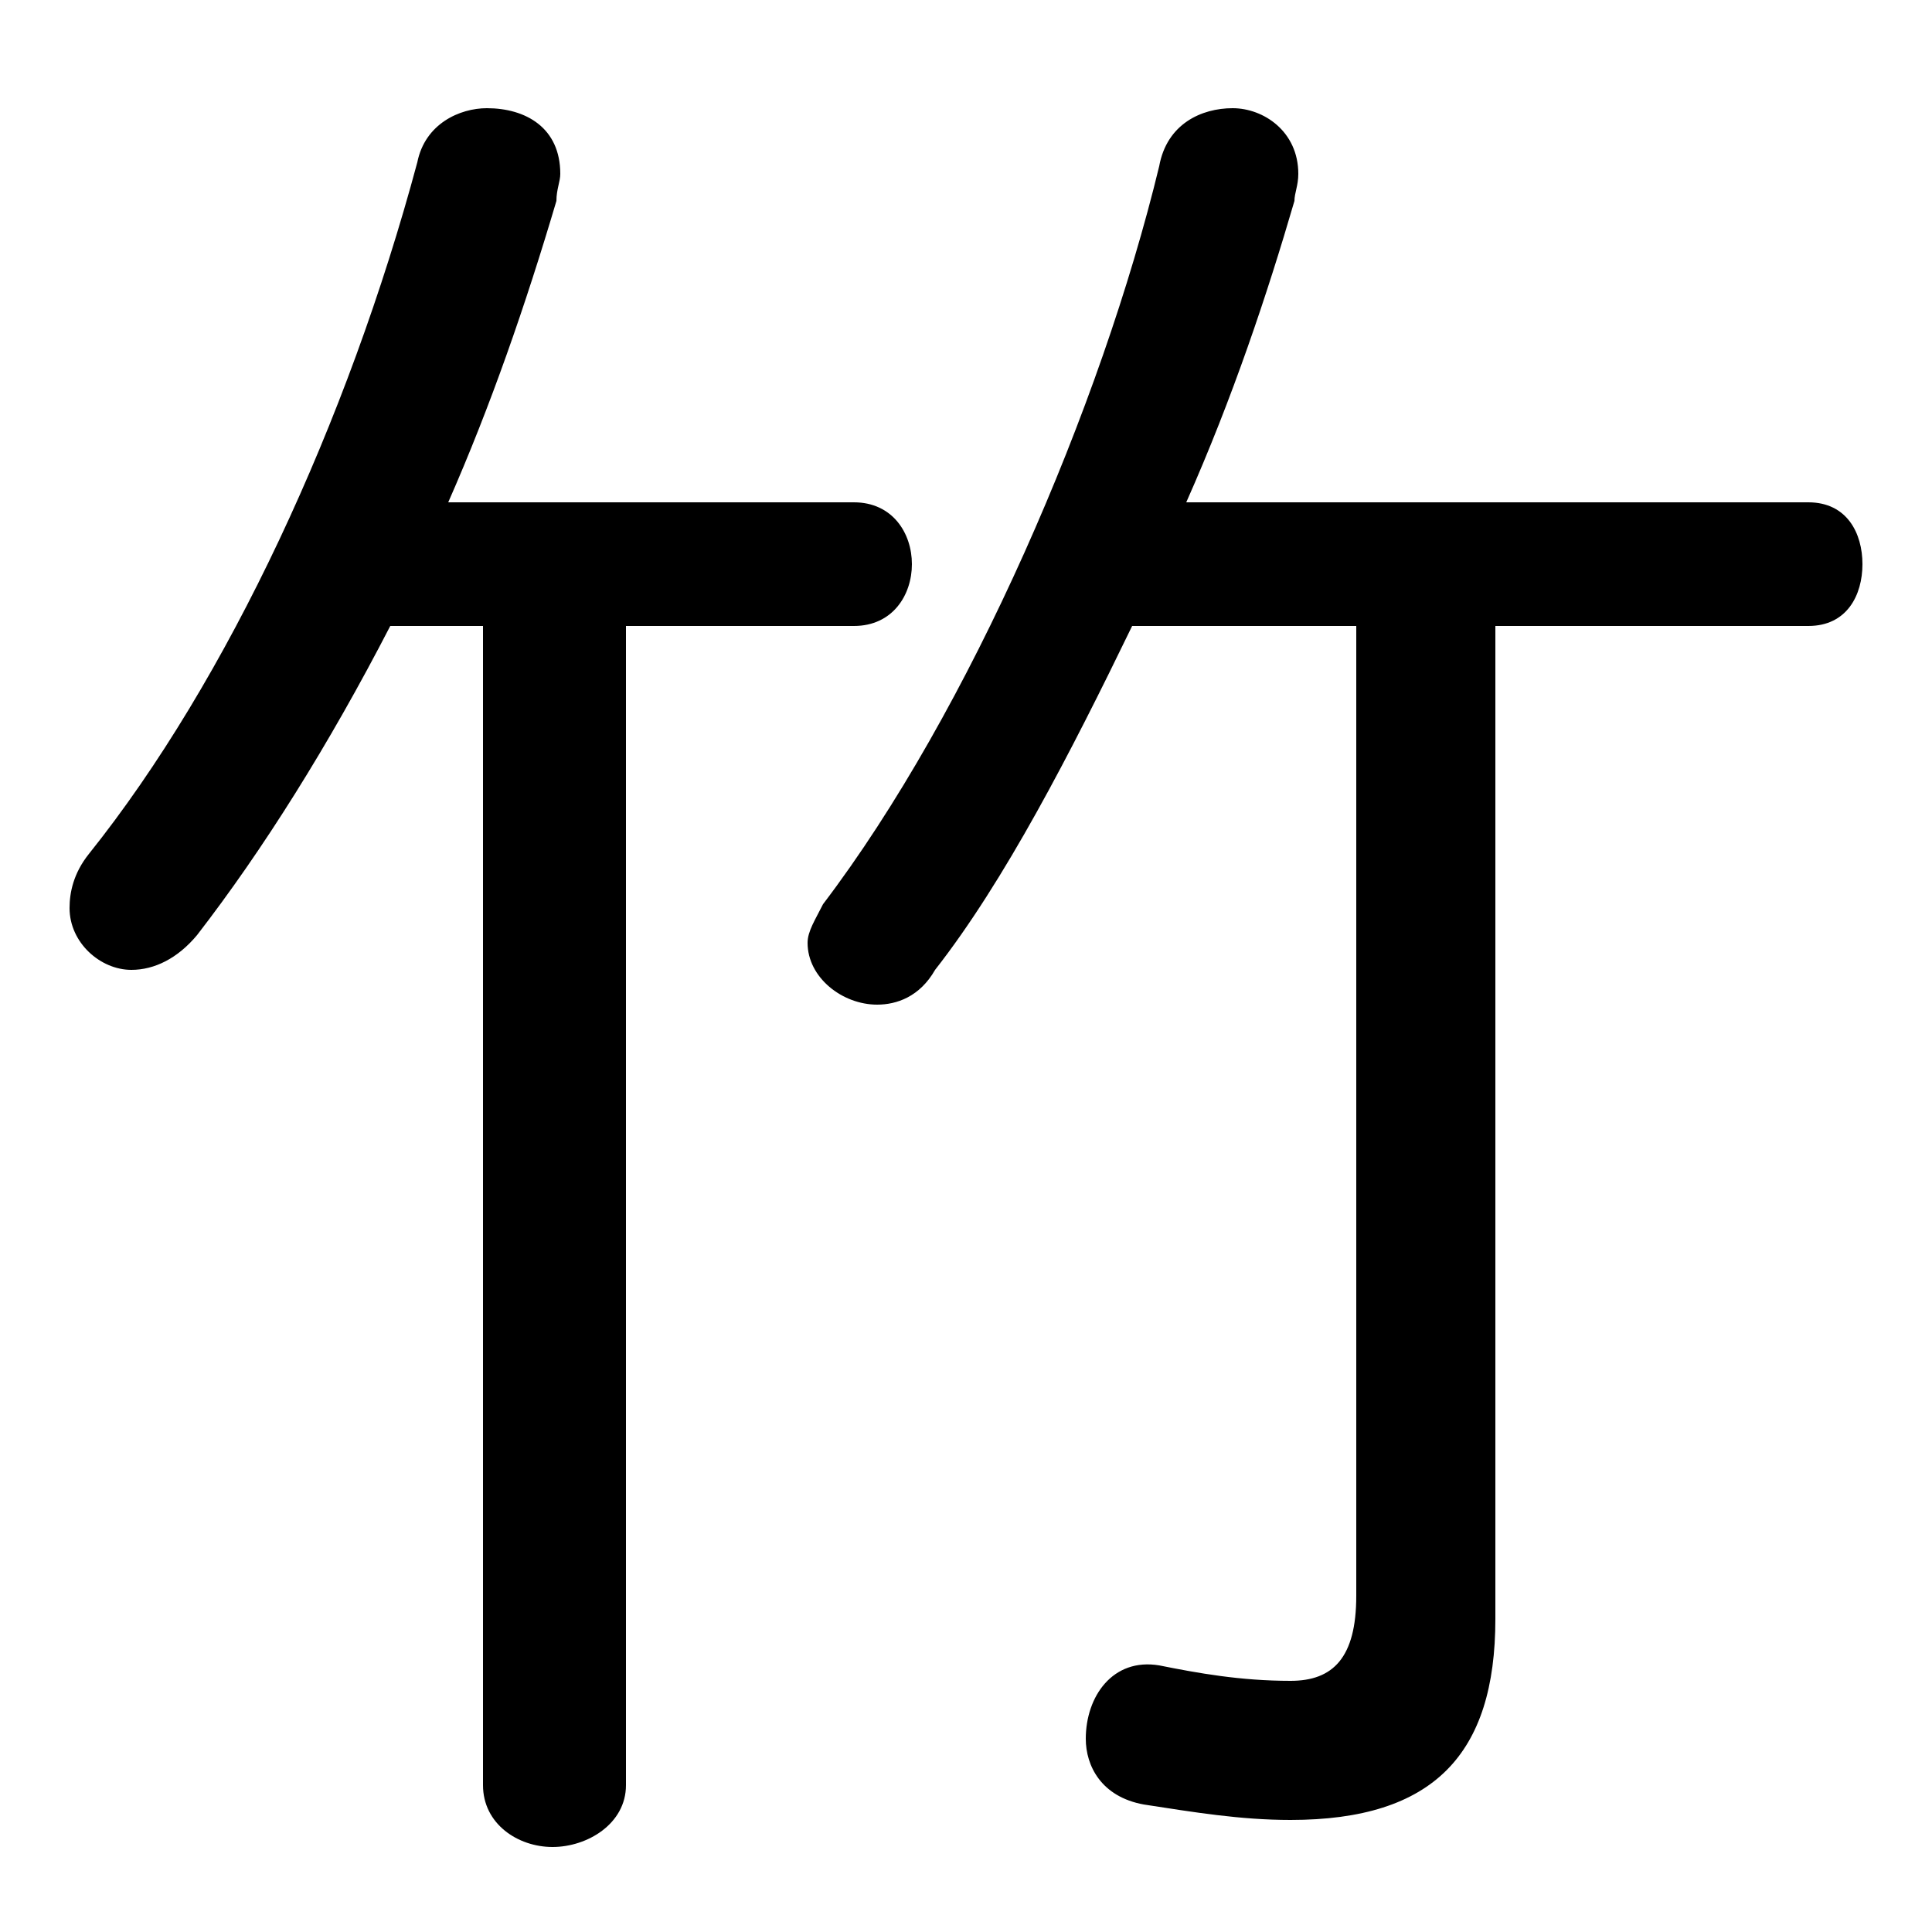 <svg xmlns="http://www.w3.org/2000/svg" viewBox="0 -44.0 50.0 50.0">
    <rect x="0" y="-44.0" width="50.0" height="50.0" fill="#808080" stroke="none"/>
    <g transform="scale(1, -1)">
        <!-- ボディの枠 -->
        <rect x="0" y="-6.0" width="50.0" height="50.0"
            stroke="white" fill="white"/>
        <!-- グリフ座標系の原点 -->
        <circle cx="0" cy="0" r="5" fill="white"/>
        <!-- グリフのアウトライン -->
        <g style="fill:black;stroke:#000000;stroke-width:0;stroke-linecap:round;stroke-linejoin:round;">
        <path d="M 12.5 27.8 L 12.5 -2.2 C 12.5 -3.2 13.4 -3.8 14.3 -3.8 C 15.2 -3.8 16.2 -3.2 16.2 -2.2 L 16.2 27.8 L 22.1 27.8 C 23.1 27.8 23.6 28.6 23.6 29.4 C 23.6 30.2 23.1 31.0 22.1 31.0 L 11.6 31.0 C 12.7 33.5 13.6 36.1 14.4 38.8 C 14.4 39.1 14.5 39.3 14.5 39.5 C 14.5 40.7 13.6 41.2 12.6 41.2 C 11.9 41.2 11.0 40.8 10.8 39.8 C 9.0 33.1 5.9 26.4 2.3 21.9 C 1.9 21.4 1.8 20.9 1.8 20.5 C 1.8 19.6 2.6 18.9 3.4 18.9 C 4.0 18.9 4.6 19.2 5.1 19.8 C 6.8 22.0 8.5 24.7 10.1 27.8 Z M 35.1 27.8 L 35.1 2.7 C 35.1 1.1 34.5 0.5 33.4 0.5 C 32.1 0.5 31.0 0.7 30.0 0.9 C 28.8 1.1 28.1 0.1 28.1 -1.0 C 28.1 -1.7 28.5 -2.5 29.6 -2.7 C 30.9 -2.9 32.1 -3.1 33.4 -3.1 C 37.1 -3.1 38.7 -1.4 38.7 2.1 L 38.7 27.8 L 46.8 27.8 C 47.8 27.8 48.2 28.6 48.2 29.4 C 48.2 30.2 47.8 31.0 46.8 31.0 L 30.7 31.0 C 31.9 33.7 32.8 36.4 33.5 38.8 C 33.5 39.0 33.6 39.2 33.6 39.5 C 33.6 40.6 32.7 41.2 31.9 41.2 C 31.1 41.2 30.2 40.8 30.0 39.7 C 28.5 33.5 25.1 25.6 21.3 20.6 C 21.1 20.2 20.9 19.9 20.9 19.6 C 20.9 18.7 21.8 18.0 22.7 18.0 C 23.2 18.0 23.8 18.2 24.2 18.9 C 26.0 21.2 27.7 24.5 29.3 27.8 Z"/>
    </g>
    </g>
</svg>
